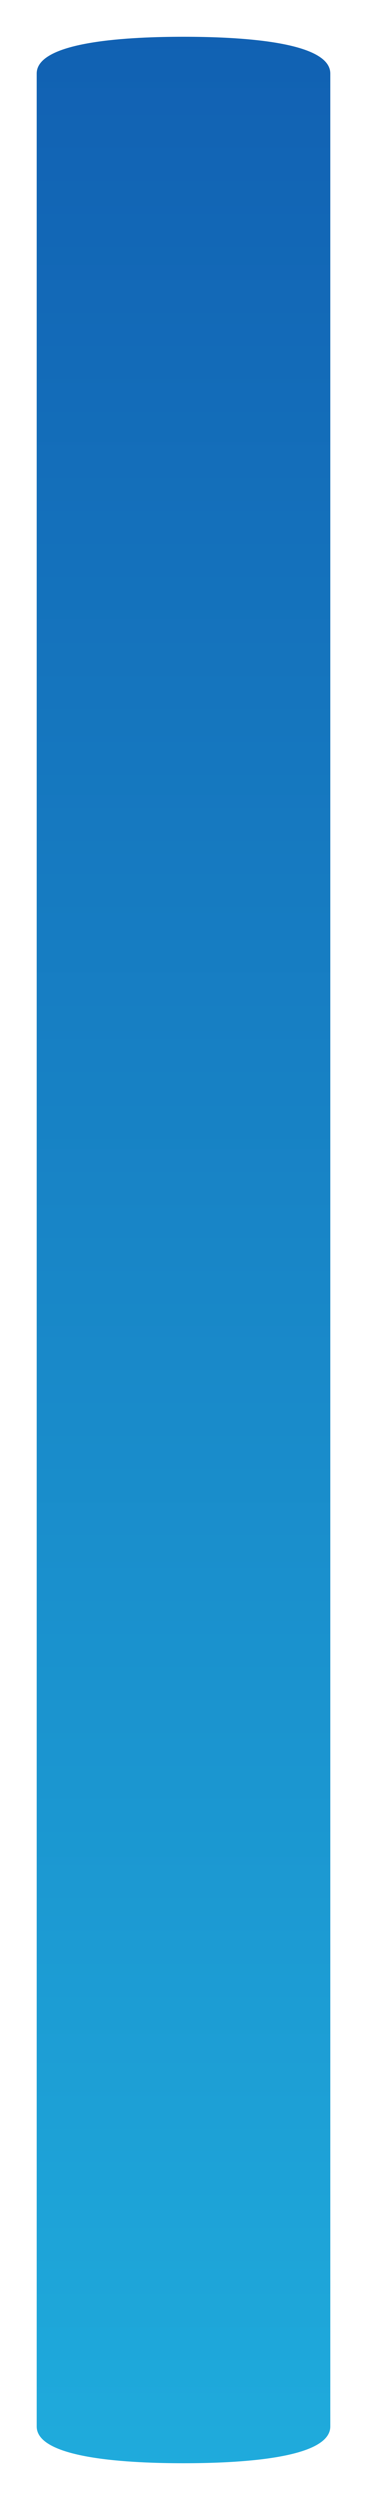 ﻿<?xml version="1.0" encoding="utf-8"?>
<svg version="1.1" xmlns:xlink="http://www.w3.org/1999/xlink" width="10px" height="68px" xmlns="http://www.w3.org/2000/svg">
  <defs>
    <linearGradient gradientUnits="userSpaceOnUse" x1="206" y1="708" x2="206" y2="776" id="LinearGradient671">
      <stop id="Stop672" stop-color="#1160b2" offset="0" />
      <stop id="Stop673" stop-color="#1fabdc" offset="0.99" />
      <stop id="Stop674" stop-color="#1fabdc" offset="1" />
    </linearGradient>
  </defs>
  <g transform="matrix(1 0 0 1 -201 -708 )">
    <path d="M 210 710  C 210 710  210 774  210 774  C 210 774.896  207.4 775  206 775  C 204.6 775  202 774.896  202 774  C 202 774  202 710  202 710  C 202 709.104  204.6 709  206 709  C 207.4 709  210 709.104  210 710  Z " fill-rule="nonzero" fill="url(#LinearGradient671)" stroke="none" />
  </g>
</svg>